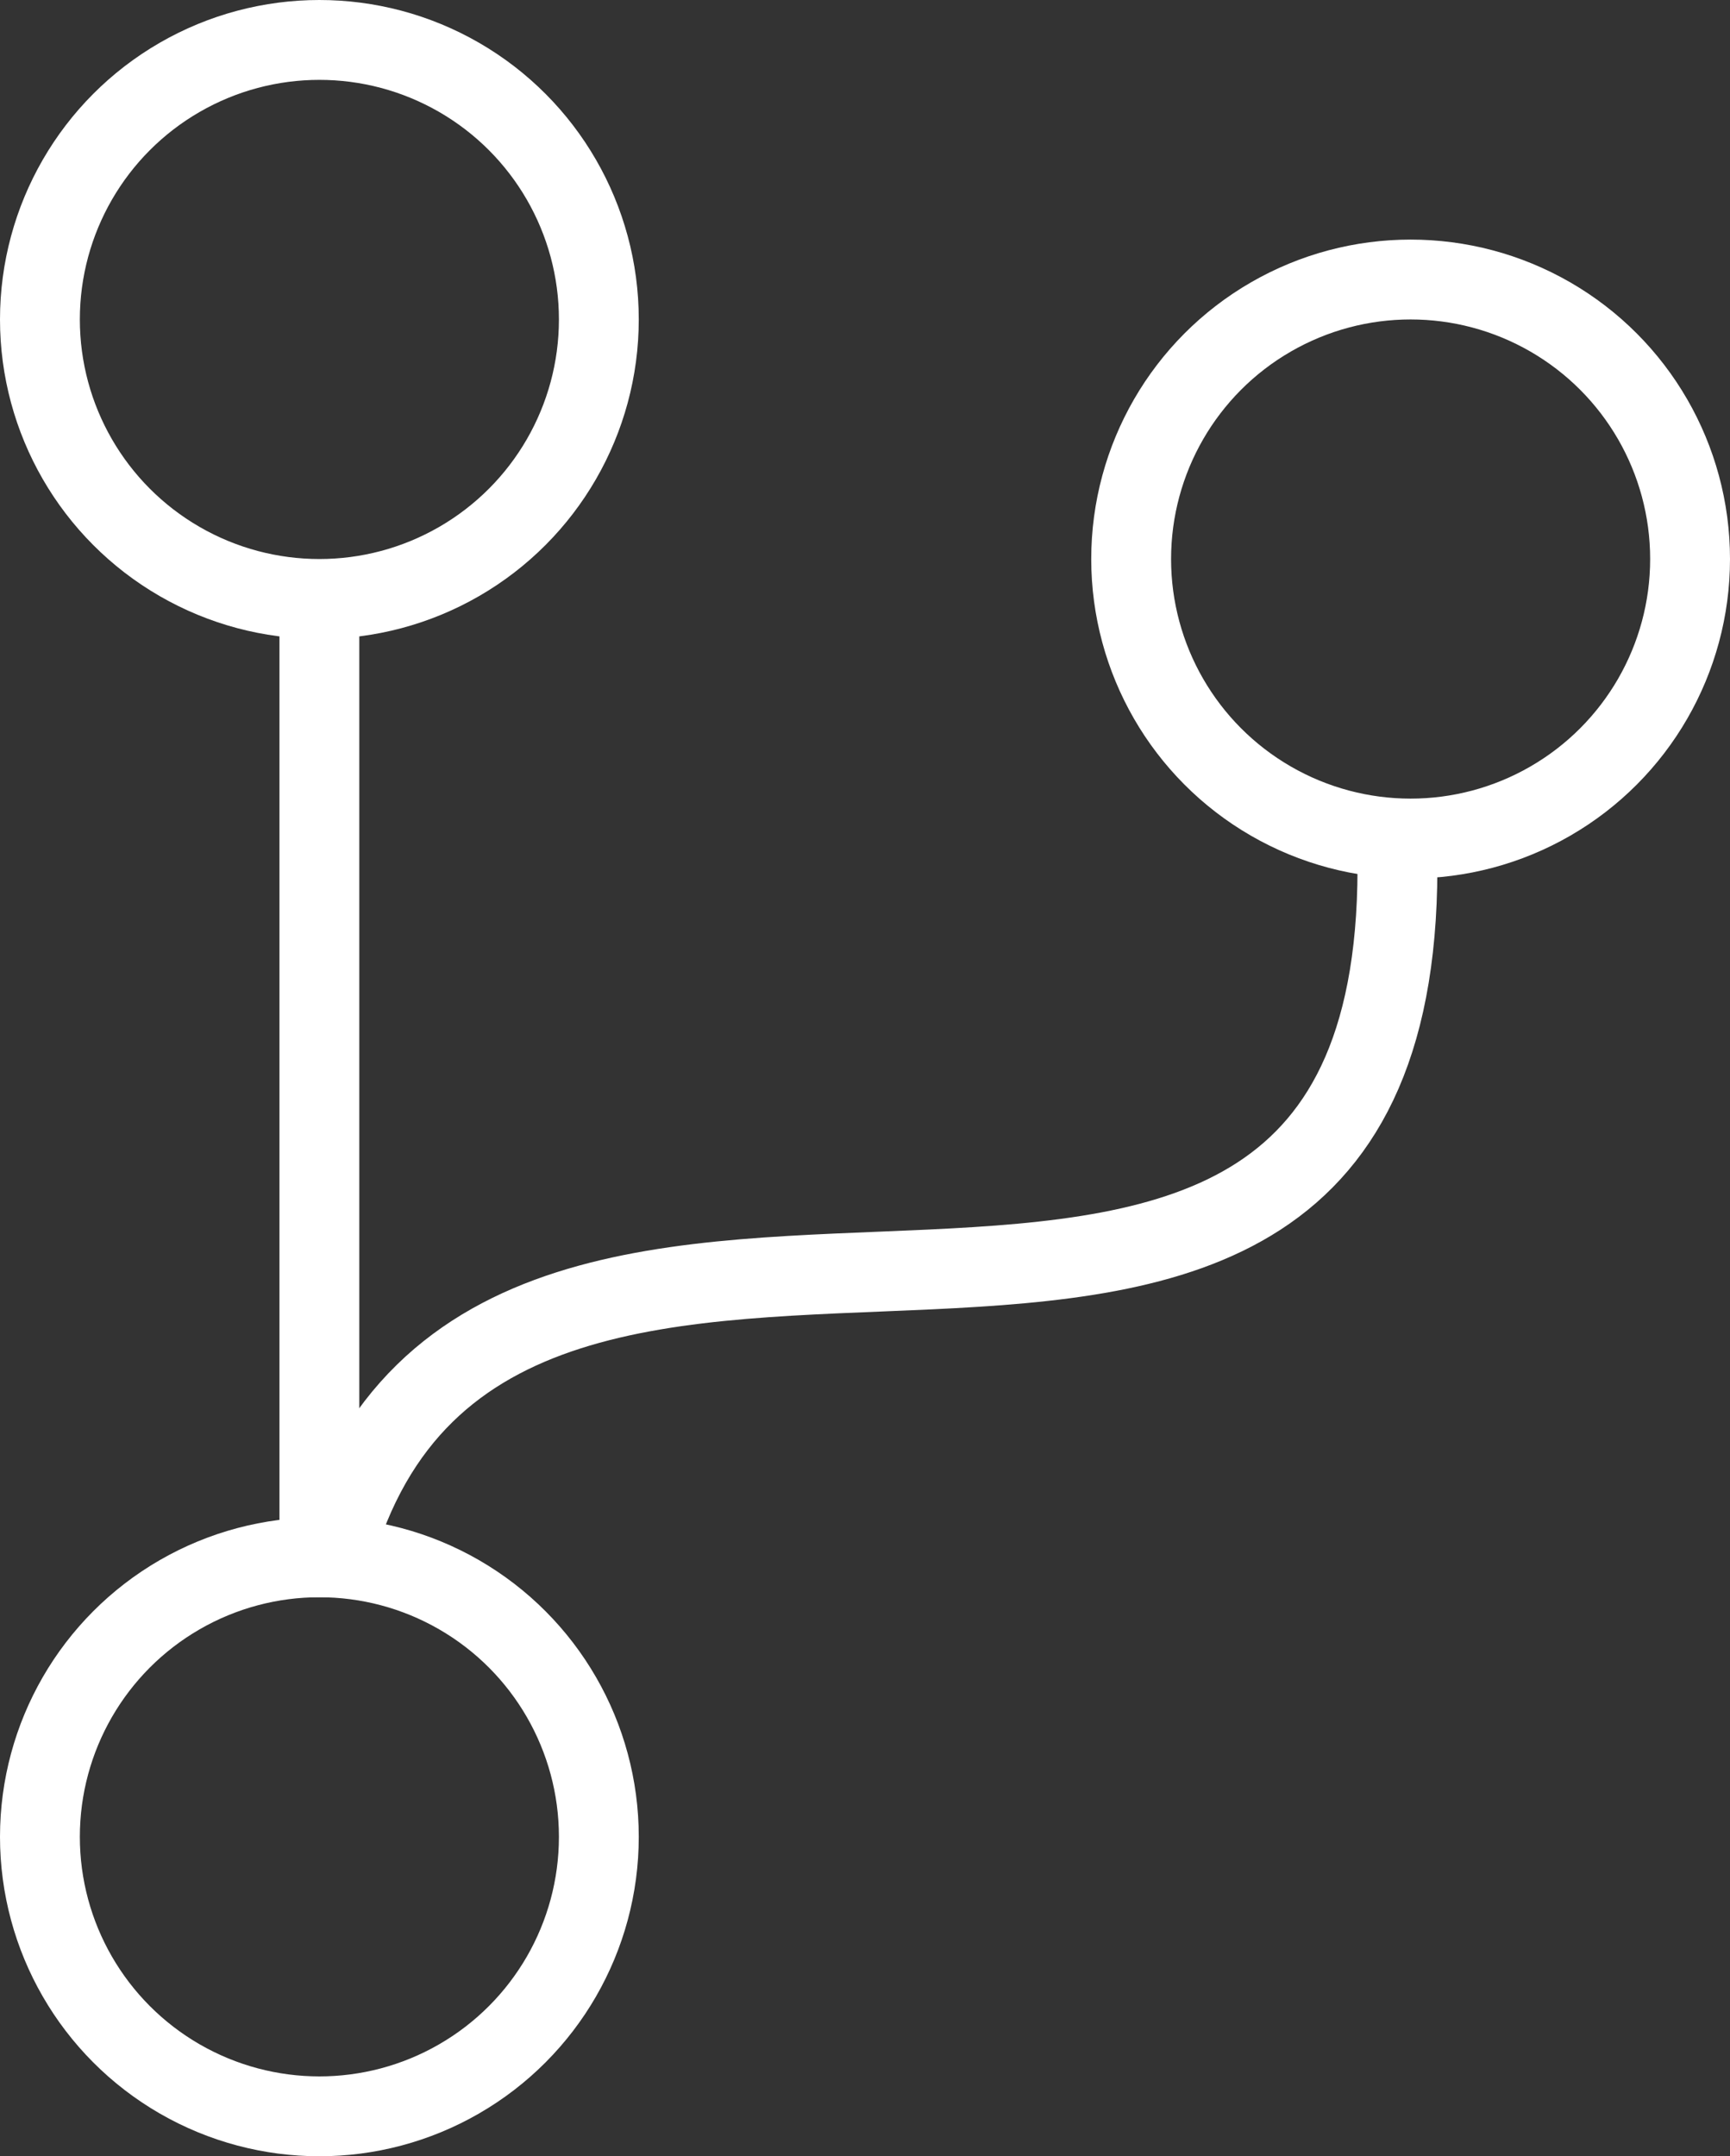 <svg width="65" height="81" viewBox="0 0 65 81" fill="none" xmlns="http://www.w3.org/2000/svg">
<rect x="0" y="0" width="65" height="81" fill="#333333" stroke="none"/>
<circle cx="12" cy="12" r="10.5" stroke="white" stroke-width="3"/>
<path d="M12 22V60" stroke="white" stroke-width="3"/>
<circle cx="53" cy="21" r="10.5" stroke="white" stroke-width="3"/>
<path d="M52.5 32C53 60 18.5 37 12.5 58.5" stroke="white" stroke-width="3"/>
<circle cx="12" cy="69" r="10.5" stroke="white" stroke-width="3"/>
</svg>
